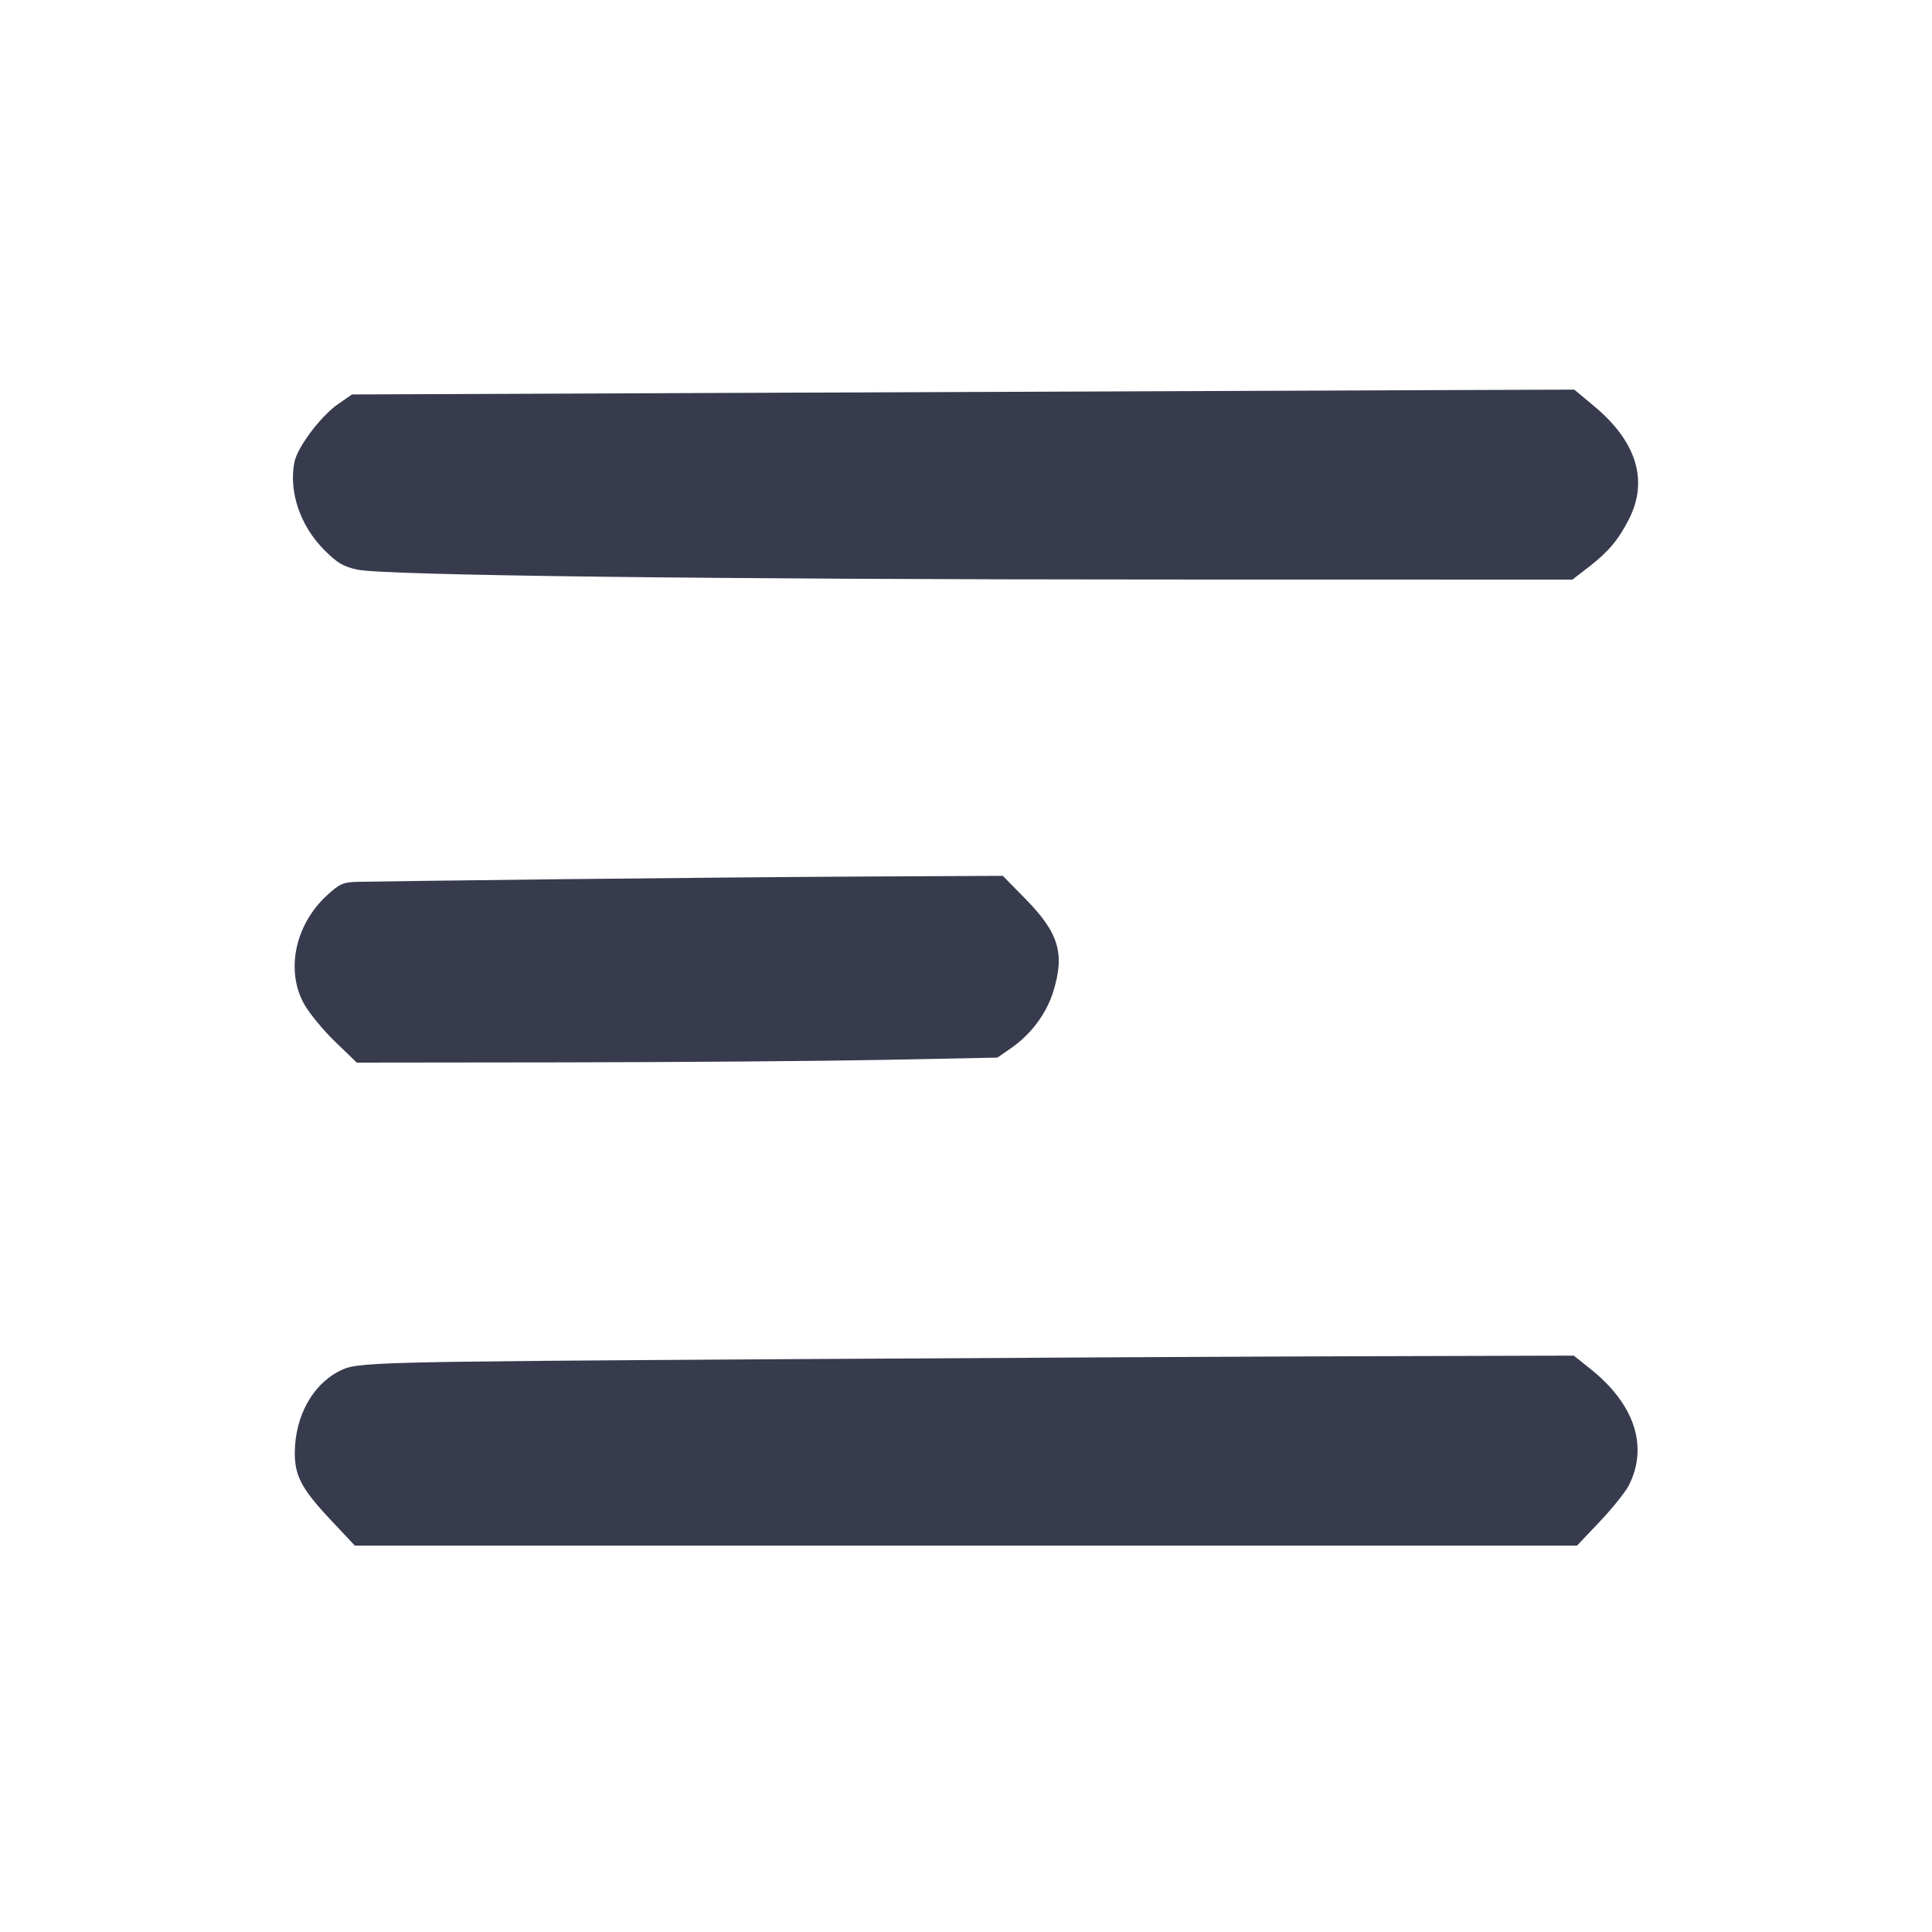 <svg width="24" height="24" viewBox="0 0 24 24" fill="none" xmlns="http://www.w3.org/2000/svg"><path d="M9.797 4.878 L 4.373 4.900 4.199 5.020 C 3.983 5.170,3.691 5.559,3.656 5.746 C 3.587 6.116,3.731 6.535,4.031 6.835 C 4.192 6.996,4.268 7.040,4.444 7.077 C 4.792 7.148,8.851 7.198,14.416 7.199 L 19.533 7.200 19.744 7.037 C 19.978 6.856,20.106 6.704,20.235 6.450 C 20.480 5.970,20.330 5.484,19.802 5.045 L 19.556 4.840 17.388 4.848 C 16.196 4.852,12.779 4.866,9.797 4.878 M6.940 10.922 C 5.686 10.937,4.565 10.951,4.449 10.954 C 4.261 10.959,4.219 10.978,4.060 11.124 C 3.666 11.487,3.547 12.054,3.776 12.469 C 3.840 12.584,4.013 12.796,4.162 12.939 L 4.432 13.200 7.006 13.197 C 8.422 13.195,10.212 13.181,10.985 13.166 L 12.390 13.138 12.559 13.021 C 12.808 12.848,12.998 12.594,13.084 12.318 C 13.230 11.847,13.154 11.591,12.742 11.170 L 12.457 10.880 10.839 10.888 C 9.948 10.892,8.194 10.908,6.940 10.922 M9.940 16.883 C 4.494 16.917,4.439 16.918,4.214 17.033 C 3.880 17.203,3.667 17.593,3.662 18.040 C 3.660 18.333,3.746 18.496,4.110 18.883 L 4.408 19.200 11.999 19.200 L 19.590 19.200 19.873 18.902 C 20.029 18.737,20.191 18.535,20.234 18.452 C 20.479 17.968,20.305 17.442,19.757 17.005 L 19.550 16.840 17.125 16.847 C 15.791 16.850,12.558 16.867,9.940 16.883 " fill="#373B4D" stroke="none" fill-rule="evenodd"></path></svg>